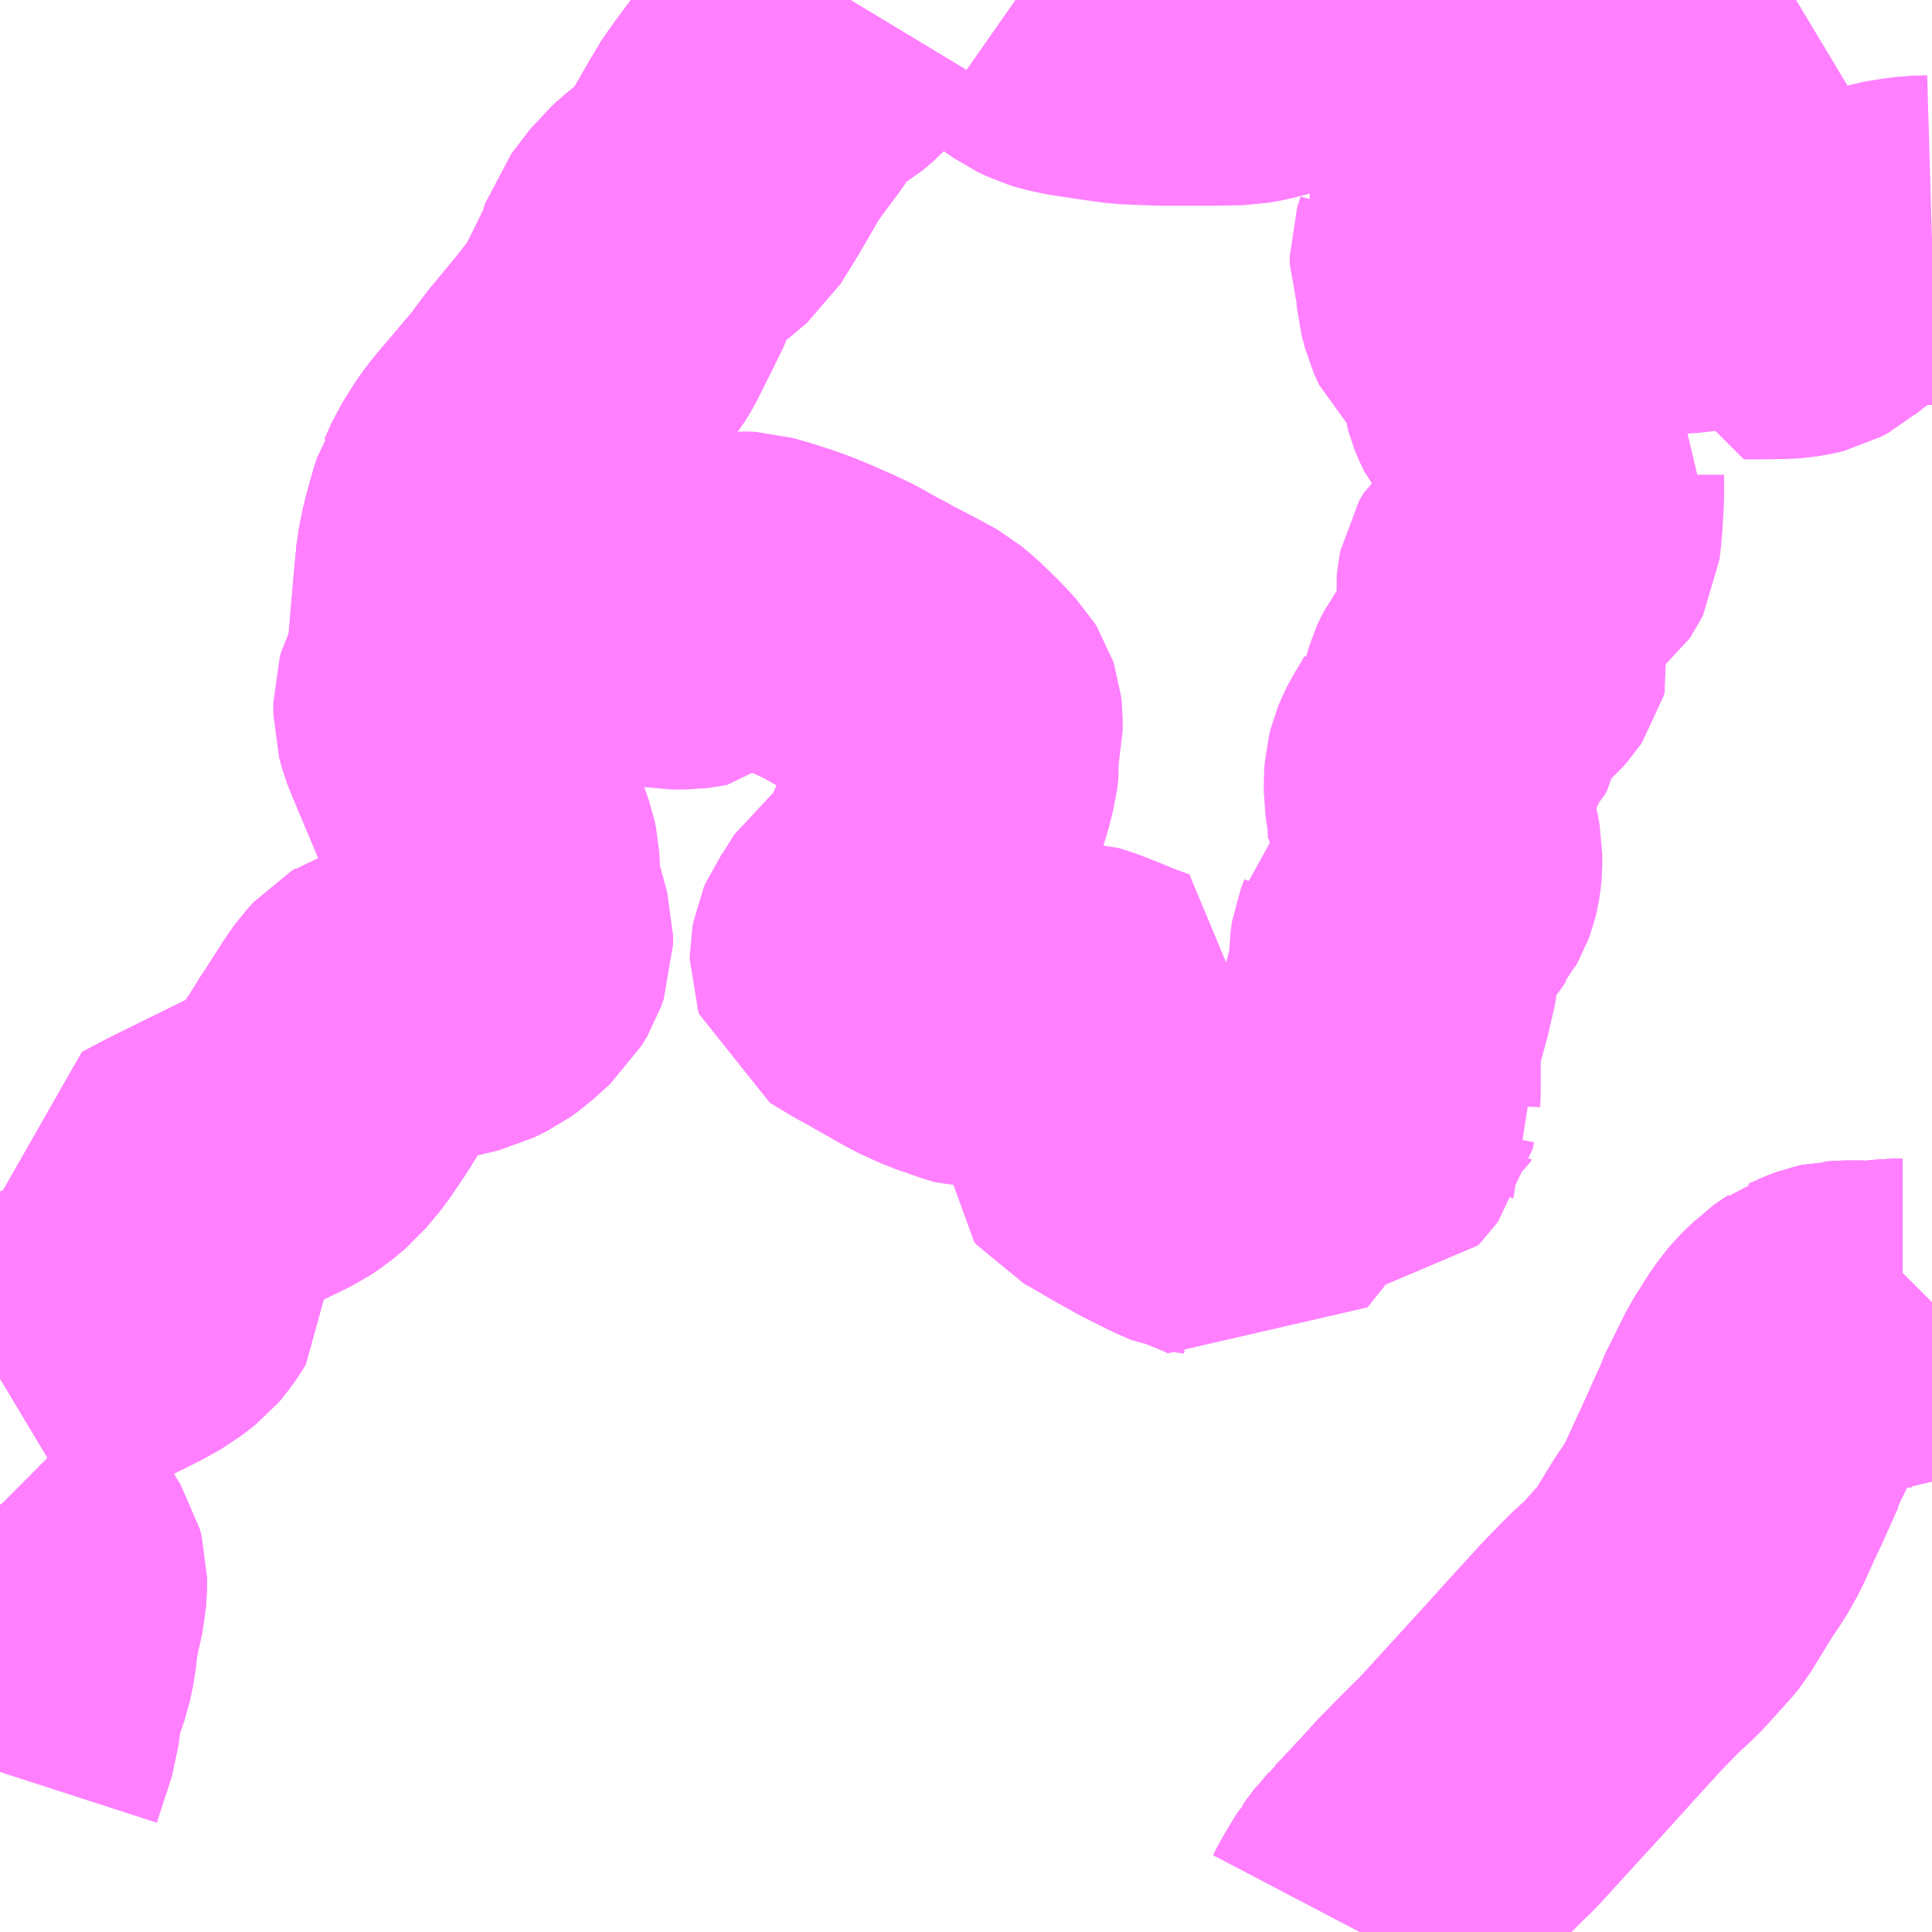 <?xml version="1.0" encoding="UTF-8"?>
<svg  xmlns="http://www.w3.org/2000/svg" xmlns:xlink="http://www.w3.org/1999/xlink" xmlns:go="http://purl.org/svgmap/profile" property="N07_001,N07_002,N07_003,N07_004,N07_005,N07_006,N07_007" viewBox="13759.277 -3476.074 4.395 4.395" go:dataArea="13759.27734375 -3476.07421875 4.39453125 4.39453125" >
<globalCoordinateSystem srsName="http://purl.org/crs/84" transform="matrix(100.0,0.0,0.0,-100.0,0.0,0.0)" />
<defs>
 <g id="p0" >
  <circle cx="0.0" cy="0.0" r="3" stroke="green" stroke-width="0.75" vector-effect="non-scaling-stroke" />
 </g>
</defs>
<g fill="none" fill-rule="evenodd" stroke="#FF00FF" stroke-width="0.75" opacity="0.5" vector-effect="non-scaling-stroke" stroke-linejoin="bevel" >
<path content="1,遠州鉄道（株）,Chapel_02_on,1.0,0.0,0.0," xlink:title="1" d="M13759.318,-3472.212L13759.342,-3472.283L13759.349,-3472.316L13759.355,-3472.368L13759.371,-3472.441L13759.373,-3472.471L13759.373,-3472.484L13759.369,-3472.499L13759.354,-3472.523L13759.333,-3472.557L13759.317,-3472.587L13759.277,-3472.651M13759.277,-3472.938L13759.282,-3472.941L13759.287,-3472.949L13759.328,-3472.972L13759.356,-3472.985L13759.375,-3472.994L13759.513,-3473.061L13759.561,-3473.085L13759.597,-3473.105L13759.626,-3473.128L13759.632,-3473.135L13759.645,-3473.153L13759.651,-3473.163L13759.651,-3473.18L13759.643,-3473.234L13759.641,-3473.252L13759.64,-3473.274L13759.64,-3473.309L13759.638,-3473.349L13759.695,-3473.379L13759.78,-3473.421L13759.837,-3473.449L13759.845,-3473.453L13759.909,-3473.484L13759.933,-3473.5L13759.958,-3473.521L13759.989,-3473.558L13760.024,-3473.61L13760.055,-3473.66L13760.059,-3473.665L13760.103,-3473.734L13760.116,-3473.752L13760.133,-3473.771L13760.143,-3473.777L13760.146,-3473.779L13760.158,-3473.783L13760.183,-3473.789L13760.203,-3473.794L13760.258,-3473.806L13760.277,-3473.811L13760.282,-3473.812L13760.324,-3473.822L13760.356,-3473.838L13760.374,-3473.851L13760.414,-3473.887L13760.427,-3473.909L13760.433,-3473.926L13760.433,-3473.945L13760.423,-3473.981L13760.418,-3473.999L13760.41,-3474.031L13760.403,-3474.072L13760.403,-3474.097L13760.402,-3474.115L13760.399,-3474.129L13760.383,-3474.175L13760.382,-3474.176L13760.367,-3474.219L13760.285,-3474.414L13760.28,-3474.427L13760.274,-3474.449L13760.274,-3474.475L13760.278,-3474.489L13760.29,-3474.512L13760.301,-3474.546L13760.304,-3474.563L13760.309,-3474.621L13760.316,-3474.703L13760.321,-3474.757L13760.323,-3474.778L13760.325,-3474.8L13760.333,-3474.839L13760.335,-3474.847L13760.347,-3474.891L13760.356,-3474.92L13760.358,-3474.923L13760.374,-3474.959L13760.401,-3475.002L13760.417,-3475.023L13760.506,-3475.128L13760.544,-3475.179L13760.607,-3475.255L13760.653,-3475.314L13760.663,-3475.33L13760.696,-3475.396L13760.711,-3475.427L13760.724,-3475.453L13760.738,-3475.496L13760.781,-3475.552L13760.814,-3475.581L13760.837,-3475.598L13760.87,-3475.626L13760.903,-3475.679L13760.947,-3475.755L13760.953,-3475.767L13760.979,-3475.804L13761.02,-3475.859L13761.046,-3475.898L13761.05,-3475.906L13761.07,-3475.935L13761.083,-3475.947L13761.092,-3475.952L13761.104,-3475.957L13761.118,-3475.964L13761.132,-3475.972L13761.153,-3475.99L13761.173,-3476.011L13761.211,-3476.074M13762.645,-3476.074L13762.638,-3476.063L13762.627,-3476.048L13762.752,-3476.047L13762.841,-3476.049L13762.87,-3476.048L13762.923,-3476.041L13762.953,-3476.036L13762.987,-3476.033L13763.018,-3476.034L13763.06,-3476.037L13763.071,-3476.04L13763.114,-3476.048L13763.13,-3476.051L13763.211,-3476.054L13763.242,-3476.055L13763.256,-3476.055L13763.308,-3476.058L13763.332,-3476.06L13763.343,-3476.063L13763.357,-3476.071L13763.362,-3476.074"/>
<path content="1,遠州鉄道（株）,Chapel_07_on,1.0,0.0,0.0," xlink:title="1" d="M13760.903,-3475.679L13760.947,-3475.755L13760.953,-3475.767L13760.979,-3475.804L13761.02,-3475.859L13761.046,-3475.898L13761.05,-3475.906L13761.07,-3475.935L13761.083,-3475.947L13761.092,-3475.952L13761.104,-3475.957L13761.118,-3475.964L13761.132,-3475.972L13761.153,-3475.99L13761.173,-3476.011L13761.211,-3476.074M13761.587,-3476.074L13761.597,-3476.067L13761.661,-3476.022L13761.684,-3476.011L13761.694,-3476.008L13761.715,-3476.003L13761.719,-3476.002L13761.745,-3475.998L13761.772,-3475.994L13761.798,-3475.99L13761.842,-3475.984L13761.919,-3475.981L13762.031,-3475.981L13762.097,-3475.982L13762.125,-3475.987L13762.157,-3475.995L13762.178,-3476.004L13762.199,-3476.013L13762.203,-3476.015L13762.208,-3476.019L13762.213,-3476.021L13762.217,-3476.022L13762.222,-3476.022L13762.249,-3476.026L13762.262,-3476.027L13762.279,-3476.028L13762.294,-3476.029L13762.348,-3476.029L13762.435,-3476.027L13762.457,-3476.026L13762.465,-3476.027L13762.487,-3476.031L13762.527,-3476.039L13762.577,-3476.044L13762.582,-3476.045L13762.627,-3476.048L13762.752,-3476.047L13762.841,-3476.049L13762.87,-3476.048L13762.923,-3476.041L13762.953,-3476.036L13762.987,-3476.033L13763.018,-3476.034L13763.06,-3476.037L13763.071,-3476.04L13763.114,-3476.048L13763.13,-3476.051L13763.211,-3476.054L13763.242,-3476.055L13763.256,-3476.055L13763.308,-3476.058L13763.332,-3476.06L13763.343,-3476.063L13763.357,-3476.071L13763.362,-3476.074"/>
<path content="1,遠州鉄道（株）,W.Avenue_03_on,0.0,1.0,0.0," xlink:title="1" d="M13760.903,-3475.679L13760.947,-3475.755L13760.953,-3475.767L13760.979,-3475.804L13761.02,-3475.859L13761.046,-3475.898L13761.05,-3475.906L13761.07,-3475.935L13761.083,-3475.947L13761.092,-3475.952L13761.104,-3475.957L13761.118,-3475.964L13761.132,-3475.972L13761.153,-3475.99L13761.173,-3476.011L13761.211,-3476.074M13762.645,-3476.074L13762.638,-3476.063L13762.627,-3476.048L13762.752,-3476.047L13762.841,-3476.049L13762.87,-3476.048L13762.923,-3476.041L13762.953,-3476.036L13762.987,-3476.033L13763.018,-3476.034L13763.06,-3476.037L13763.071,-3476.04L13763.114,-3476.048L13763.13,-3476.051L13763.211,-3476.054L13763.242,-3476.055L13763.256,-3476.055L13763.308,-3476.058L13763.332,-3476.06L13763.343,-3476.063L13763.357,-3476.071L13763.362,-3476.074"/>
<path content="1,遠州鉄道（株）,伊佐見線,11.5,11.0,11.0," xlink:title="1" d="M13762.369,-3471.68L13762.38,-3471.701L13762.386,-3471.712L13762.412,-3471.755L13762.415,-3471.758L13762.425,-3471.773L13762.429,-3471.777L13762.436,-3471.787L13762.443,-3471.793L13762.462,-3471.812L13762.501,-3471.854L13762.507,-3471.86L13762.554,-3471.912L13762.564,-3471.921L13762.582,-3471.94L13762.617,-3471.975L13762.635,-3471.992L13762.74,-3472.107L13762.785,-3472.156L13762.85,-3472.228L13762.924,-3472.309L13762.974,-3472.36L13763.009,-3472.392L13763.022,-3472.406L13763.057,-3472.445L13763.065,-3472.453L13763.077,-3472.468L13763.131,-3472.556L13763.153,-3472.588L13763.161,-3472.602L13763.174,-3472.625L13763.188,-3472.656L13763.199,-3472.68L13763.219,-3472.723L13763.249,-3472.79L13763.254,-3472.801L13763.258,-3472.808L13763.263,-3472.824L13763.268,-3472.834L13763.311,-3472.921L13763.329,-3472.949L13763.338,-3472.964L13763.355,-3472.988L13763.36,-3472.994L13763.365,-3473L13763.371,-3473.006L13763.376,-3473.011L13763.388,-3473.022L13763.393,-3473.027L13763.4,-3473.032L13763.408,-3473.037L13763.416,-3473.043L13763.422,-3473.045L13763.428,-3473.048L13763.438,-3473.052L13763.449,-3473.056L13763.458,-3473.058L13763.463,-3473.058L13763.473,-3473.059L13763.487,-3473.059L13763.505,-3473.059L13763.539,-3473.058L13763.581,-3473.063L13763.605,-3473.063L13763.611,-3473.066L13763.624,-3473.071L13763.641,-3473.083L13763.651,-3473.091L13763.67,-3473.109L13763.672,-3473.111"/>
<path content="1,遠州鉄道（株）,大塚ひとみヶ丘線_36_01_on,21.0,16.0,16.0," xlink:title="1" d="M13762.369,-3471.68L13762.38,-3471.701L13762.386,-3471.712L13762.412,-3471.755L13762.415,-3471.758L13762.425,-3471.773L13762.429,-3471.777L13762.436,-3471.787L13762.443,-3471.793L13762.462,-3471.812L13762.501,-3471.854L13762.507,-3471.86L13762.554,-3471.912L13762.564,-3471.921L13762.582,-3471.94L13762.617,-3471.975L13762.635,-3471.992L13762.74,-3472.107L13762.785,-3472.156L13762.85,-3472.228L13762.924,-3472.309L13762.974,-3472.36L13763.009,-3472.392L13763.022,-3472.406L13763.057,-3472.445L13763.065,-3472.453L13763.077,-3472.468L13763.131,-3472.556L13763.153,-3472.588L13763.161,-3472.602L13763.174,-3472.625L13763.188,-3472.656L13763.199,-3472.68L13763.219,-3472.723L13763.249,-3472.79L13763.254,-3472.801L13763.258,-3472.808L13763.263,-3472.824L13763.268,-3472.834L13763.311,-3472.921L13763.329,-3472.949L13763.338,-3472.964L13763.355,-3472.988L13763.36,-3472.994L13763.365,-3473L13763.371,-3473.006L13763.376,-3473.011L13763.388,-3473.022L13763.393,-3473.027L13763.4,-3473.032L13763.408,-3473.037L13763.416,-3473.043L13763.422,-3473.045L13763.428,-3473.048L13763.438,-3473.052L13763.449,-3473.056L13763.458,-3473.058L13763.463,-3473.058L13763.473,-3473.059L13763.487,-3473.059L13763.505,-3473.059L13763.539,-3473.058L13763.581,-3473.063L13763.605,-3473.063L13763.611,-3473.066L13763.624,-3473.071L13763.641,-3473.083L13763.651,-3473.091L13763.67,-3473.109L13763.672,-3473.111"/>
<path content="1,遠州鉄道（株）,大塚ひとみヶ丘線_36_02_on,14.0,14.0,14.0," xlink:title="1" d="M13762.369,-3471.68L13762.38,-3471.701L13762.386,-3471.712L13762.412,-3471.755L13762.415,-3471.758L13762.425,-3471.773L13762.429,-3471.777L13762.436,-3471.787L13762.443,-3471.793L13762.462,-3471.812L13762.501,-3471.854L13762.507,-3471.86L13762.554,-3471.912L13762.564,-3471.921L13762.582,-3471.94L13762.617,-3471.975L13762.635,-3471.992L13762.74,-3472.107L13762.785,-3472.156L13762.85,-3472.228L13762.924,-3472.309L13762.974,-3472.36L13763.009,-3472.392L13763.022,-3472.406L13763.057,-3472.445L13763.065,-3472.453L13763.077,-3472.468L13763.131,-3472.556L13763.153,-3472.588L13763.161,-3472.602L13763.174,-3472.625L13763.188,-3472.656L13763.199,-3472.68L13763.219,-3472.723L13763.249,-3472.79L13763.254,-3472.801L13763.258,-3472.808L13763.263,-3472.824L13763.268,-3472.834L13763.311,-3472.921L13763.329,-3472.949L13763.338,-3472.964L13763.355,-3472.988L13763.36,-3472.994L13763.365,-3473L13763.371,-3473.006L13763.376,-3473.011L13763.388,-3473.022L13763.393,-3473.027L13763.4,-3473.032L13763.408,-3473.037L13763.416,-3473.043L13763.422,-3473.045L13763.428,-3473.048L13763.438,-3473.052L13763.449,-3473.056L13763.458,-3473.058L13763.463,-3473.058L13763.473,-3473.059L13763.487,-3473.059L13763.505,-3473.059L13763.539,-3473.058L13763.581,-3473.063L13763.605,-3473.063L13763.611,-3473.066L13763.624,-3473.071L13763.641,-3473.083L13763.651,-3473.091L13763.67,-3473.109L13763.672,-3473.111"/>
<path content="1,遠州鉄道（株）,白洲線,1.0,0.0,0.0," xlink:title="1" d="M13760.903,-3475.679L13760.87,-3475.626L13760.837,-3475.598L13760.814,-3475.581L13760.781,-3475.552L13760.738,-3475.496L13760.724,-3475.453L13760.711,-3475.427L13760.696,-3475.396L13760.663,-3475.33L13760.653,-3475.314L13760.607,-3475.255L13760.544,-3475.179L13760.506,-3475.128L13760.417,-3475.023L13760.401,-3475.002L13760.374,-3474.959L13760.358,-3474.923L13760.356,-3474.92L13760.347,-3474.891L13760.335,-3474.847L13760.333,-3474.839L13760.325,-3474.8L13760.323,-3474.778L13760.321,-3474.757L13760.316,-3474.703L13760.376,-3474.709L13760.506,-3474.697L13760.538,-3474.695L13760.565,-3474.694L13760.636,-3474.687L13760.653,-3474.685L13760.697,-3474.676L13760.717,-3474.673L13760.783,-3474.657L13760.806,-3474.653L13760.836,-3474.653L13760.844,-3474.654L13760.867,-3474.658L13760.886,-3474.675L13760.917,-3474.698L13760.929,-3474.708L13760.941,-3474.715L13760.948,-3474.717L13760.958,-3474.718L13760.978,-3474.717L13761.02,-3474.705L13761.044,-3474.697L13761.076,-3474.686L13761.103,-3474.675L13761.16,-3474.65L13761.17,-3474.645L13761.187,-3474.637L13761.235,-3474.61L13761.244,-3474.606L13761.275,-3474.588L13761.306,-3474.573L13761.309,-3474.571L13761.323,-3474.564L13761.328,-3474.561L13761.354,-3474.547L13761.361,-3474.543L13761.384,-3474.524L13761.42,-3474.489L13761.449,-3474.458L13761.454,-3474.45L13761.455,-3474.447L13761.456,-3474.438L13761.456,-3474.412L13761.447,-3474.375L13761.449,-3474.347L13761.446,-3474.324L13761.436,-3474.284L13761.428,-3474.259L13761.427,-3474.256L13761.423,-3474.241L13761.418,-3474.224L13761.411,-3474.2L13761.401,-3474.174L13761.4,-3474.17L13761.37,-3474.096L13761.365,-3474.084L13761.356,-3474.062L13761.35,-3474.05L13761.345,-3474.043L13761.338,-3474.035L13761.327,-3474.026L13761.312,-3474.014L13761.301,-3474.004L13761.291,-3473.996L13761.266,-3473.978L13761.24,-3473.936L13761.226,-3473.916L13761.223,-3473.909L13761.221,-3473.898L13761.221,-3473.892L13761.223,-3473.886L13761.269,-3473.858L13761.306,-3473.838L13761.321,-3473.829L13761.39,-3473.79L13761.436,-3473.769L13761.457,-3473.762L13761.485,-3473.752L13761.501,-3473.747L13761.511,-3473.744L13761.524,-3473.744L13761.543,-3473.744L13761.566,-3473.747L13761.583,-3473.75L13761.605,-3473.754L13761.633,-3473.761L13761.665,-3473.773L13761.685,-3473.781L13761.699,-3473.787L13761.703,-3473.788L13761.707,-3473.788L13761.738,-3473.778L13761.776,-3473.763L13761.815,-3473.747L13761.853,-3473.733L13761.848,-3473.722L13761.851,-3473.696L13761.849,-3473.677L13761.843,-3473.662L13761.817,-3473.61L13761.786,-3473.528L13761.782,-3473.51L13761.781,-3473.496L13761.781,-3473.489L13761.786,-3473.483L13761.797,-3473.477L13761.813,-3473.468L13761.866,-3473.437L13761.915,-3473.41L13761.967,-3473.384L13762.001,-3473.369L13762.017,-3473.367L13762.074,-3473.344L13762.095,-3473.334L13762.21,-3473.478L13762.259,-3473.488L13762.352,-3473.481L13762.396,-3473.534L13762.399,-3473.549L13762.405,-3473.552L13762.406,-3473.555L13762.408,-3473.558L13762.406,-3473.565L13762.406,-3473.571L13762.407,-3473.595L13762.407,-3473.633L13762.407,-3473.659L13762.407,-3473.684L13762.407,-3473.701L13762.407,-3473.711L13762.409,-3473.718L13762.411,-3473.726L13762.413,-3473.732L13762.418,-3473.751L13762.422,-3473.764L13762.428,-3473.787L13762.432,-3473.799L13762.442,-3473.843L13762.445,-3473.854L13762.447,-3473.865L13762.448,-3473.875L13762.448,-3473.889L13762.448,-3473.905L13762.449,-3473.912L13762.45,-3473.918L13762.456,-3473.934L13762.459,-3473.942L13762.462,-3473.954L13762.465,-3473.978L13762.482,-3473.992L13762.492,-3474.003L13762.505,-3474.019L13762.514,-3474.029L13762.525,-3474.046L13762.531,-3474.053L13762.535,-3474.061L13762.539,-3474.068L13762.542,-3474.076L13762.544,-3474.084L13762.546,-3474.096L13762.547,-3474.107L13762.547,-3474.121L13762.547,-3474.13L13762.545,-3474.141L13762.543,-3474.152L13762.541,-3474.164L13762.536,-3474.171L13762.536,-3474.179L13762.535,-3474.209L13762.532,-3474.237L13762.527,-3474.271L13762.527,-3474.298L13762.528,-3474.312L13762.531,-3474.324L13762.536,-3474.336L13762.541,-3474.346L13762.556,-3474.371L13762.567,-3474.39L13762.575,-3474.405L13762.583,-3474.43L13762.598,-3474.445L13762.604,-3474.456L13762.606,-3474.467L13762.61,-3474.482L13762.614,-3474.495L13762.618,-3474.504L13762.622,-3474.512L13762.628,-3474.52L13762.633,-3474.526L13762.652,-3474.543L13762.67,-3474.562L13762.689,-3474.579L13762.697,-3474.588L13762.701,-3474.594L13762.703,-3474.601L13762.697,-3474.631L13762.703,-3474.653L13762.701,-3474.667L13762.698,-3474.682L13762.697,-3474.691L13762.694,-3474.706L13762.692,-3474.716L13762.691,-3474.728L13762.692,-3474.738L13762.694,-3474.748L13762.698,-3474.755L13762.701,-3474.76L13762.707,-3474.765L13762.715,-3474.771L13762.722,-3474.776L13762.741,-3474.788L13762.755,-3474.797L13762.782,-3474.812L13762.799,-3474.822L13762.808,-3474.829L13762.812,-3474.835L13762.816,-3474.843L13762.817,-3474.852L13762.819,-3474.869L13762.821,-3474.894L13762.822,-3474.91L13762.824,-3474.943L13762.824,-3474.978L13762.824,-3474.994L13762.825,-3475.007L13762.827,-3475.017L13762.829,-3475.023L13762.831,-3475.029L13762.833,-3475.033L13762.829,-3475.036L13762.824,-3475.04L13762.815,-3475.051L13762.808,-3475.061L13762.806,-3475.066L13762.804,-3475.071L13762.803,-3475.077L13762.802,-3475.093L13762.801,-3475.098L13762.799,-3475.101L13762.796,-3475.106L13762.792,-3475.111L13762.784,-3475.118L13762.772,-3475.128L13762.749,-3475.143L13762.734,-3475.152L13762.727,-3475.157L13762.721,-3475.163L13762.716,-3475.169L13762.714,-3475.173L13762.709,-3475.184L13762.707,-3475.189L13762.704,-3475.2L13762.703,-3475.21L13762.703,-3475.219L13762.705,-3475.227L13762.705,-3475.244L13762.705,-3475.25L13762.703,-3475.259L13762.701,-3475.264L13762.695,-3475.274L13762.685,-3475.288L13762.672,-3475.305L13762.666,-3475.313L13762.661,-3475.319L13762.659,-3475.322L13762.656,-3475.33L13762.655,-3475.332L13762.619,-3475.36L13762.614,-3475.365L13762.612,-3475.369L13762.608,-3475.378L13762.601,-3475.405L13762.6,-3475.416L13762.6,-3475.429L13762.598,-3475.44L13762.586,-3475.473L13762.586,-3475.482L13762.586,-3475.491L13762.594,-3475.517L13762.595,-3475.536L13762.592,-3475.557L13762.591,-3475.566L13762.584,-3475.584L13762.576,-3475.595L13762.598,-3475.609L13762.629,-3475.625L13762.636,-3475.63L13762.649,-3475.646L13762.677,-3475.686L13762.68,-3475.693"/>
<path content="1,遠州鉄道（株）,白洲線,1.0,0.0,0.0," xlink:title="1" d="M13762.68,-3475.693L13762.658,-3475.714L13762.606,-3475.758L13762.591,-3475.774L13762.565,-3475.812L13762.553,-3475.829L13762.549,-3475.834L13762.587,-3475.879"/>
<path content="1,遠州鉄道（株）,白洲線,1.0,0.0,0.0," xlink:title="1" d="M13762.68,-3475.693L13762.723,-3475.651L13762.745,-3475.628L13762.747,-3475.627L13762.79,-3475.579L13762.802,-3475.564L13762.818,-3475.535L13762.822,-3475.527L13762.82,-3475.502L13762.817,-3475.494L13762.815,-3475.481L13762.815,-3475.462L13762.822,-3475.457L13762.827,-3475.454L13762.835,-3475.453L13762.839,-3475.453L13762.844,-3475.453L13762.849,-3475.455L13762.852,-3475.456L13762.855,-3475.458L13762.861,-3475.463L13762.864,-3475.466L13762.88,-3475.488L13762.888,-3475.496L13762.898,-3475.505L13762.906,-3475.51L13762.92,-3475.516L13762.929,-3475.519L13762.935,-3475.521L13762.941,-3475.521L13762.947,-3475.521L13762.953,-3475.521L13762.958,-3475.519L13762.962,-3475.516L13762.962,-3475.515L13762.966,-3475.511L13762.968,-3475.505L13762.98,-3475.465L13762.982,-3475.461L13762.984,-3475.458L13762.99,-3475.454L13762.994,-3475.451L13762.998,-3475.45L13763.003,-3475.45L13763.007,-3475.45L13763.017,-3475.45L13763.025,-3475.452L13763.033,-3475.454L13763.04,-3475.456L13763.046,-3475.457L13763.078,-3475.461L13763.109,-3475.463L13763.158,-3475.469L13763.173,-3475.463L13763.187,-3475.455L13763.215,-3475.433L13763.232,-3475.425L13763.237,-3475.422L13763.24,-3475.419L13763.244,-3475.414L13763.244,-3475.404L13763.278,-3475.404L13763.337,-3475.405L13763.351,-3475.406L13763.369,-3475.409L13763.381,-3475.412L13763.396,-3475.42L13763.405,-3475.428L13763.414,-3475.435L13763.444,-3475.46L13763.459,-3475.475L13763.504,-3475.495L13763.521,-3475.5L13763.548,-3475.509L13763.561,-3475.513L13763.577,-3475.518L13763.614,-3475.524L13763.638,-3475.527L13763.672,-3475.528"/>
<path content="1,遠州鉄道（株）,舘山寺線_30_01_on,61.1,60.5,60.0," xlink:title="1" d="M13759.277,-3472.043L13759.288,-3472.077L13759.293,-3472.094L13759.299,-3472.11L13759.311,-3472.148L13759.318,-3472.212L13759.342,-3472.283L13759.349,-3472.316L13759.355,-3472.368L13759.371,-3472.441L13759.373,-3472.471L13759.373,-3472.484L13759.369,-3472.499L13759.354,-3472.523L13759.333,-3472.557L13759.325,-3472.571L13759.317,-3472.587L13759.278,-3472.648L13759.277,-3472.649M13759.277,-3472.938L13759.282,-3472.941L13759.287,-3472.949L13759.328,-3472.972L13759.356,-3472.985L13759.375,-3472.994L13759.513,-3473.061L13759.561,-3473.085L13759.597,-3473.105L13759.626,-3473.128L13759.632,-3473.135L13759.645,-3473.153L13759.651,-3473.163L13759.651,-3473.18L13759.643,-3473.234L13759.641,-3473.252L13759.64,-3473.274L13759.64,-3473.309L13759.638,-3473.349L13759.695,-3473.379L13759.78,-3473.421L13759.837,-3473.449L13759.845,-3473.453L13759.909,-3473.484L13759.933,-3473.5L13759.958,-3473.521L13759.989,-3473.558L13760.024,-3473.61L13760.055,-3473.66L13760.059,-3473.665L13760.103,-3473.734L13760.116,-3473.752L13760.133,-3473.771L13760.143,-3473.777L13760.146,-3473.779L13760.158,-3473.783L13760.183,-3473.789L13760.203,-3473.794L13760.258,-3473.806L13760.277,-3473.811L13760.282,-3473.812L13760.324,-3473.822L13760.356,-3473.838L13760.374,-3473.851L13760.414,-3473.887L13760.427,-3473.909L13760.433,-3473.926L13760.433,-3473.945L13760.423,-3473.981L13760.418,-3473.999L13760.41,-3474.031L13760.403,-3474.072L13760.403,-3474.097L13760.402,-3474.115L13760.399,-3474.129L13760.383,-3474.175L13760.382,-3474.176L13760.367,-3474.219L13760.285,-3474.414L13760.28,-3474.427L13760.274,-3474.449L13760.274,-3474.475L13760.278,-3474.489L13760.29,-3474.512L13760.301,-3474.546L13760.304,-3474.563L13760.309,-3474.621L13760.316,-3474.703"/>
<path content="1,遠州鉄道（株）,舘山寺線_30_01_on,61.1,60.5,60.0," xlink:title="1" d="M13760.316,-3474.703L13760.321,-3474.757L13760.323,-3474.778L13760.325,-3474.8L13760.333,-3474.839L13760.335,-3474.847L13760.347,-3474.891L13760.356,-3474.92L13760.358,-3474.923L13760.374,-3474.959L13760.401,-3475.002L13760.417,-3475.023L13760.506,-3475.128L13760.544,-3475.179L13760.607,-3475.255L13760.653,-3475.314L13760.663,-3475.33L13760.696,-3475.396L13760.711,-3475.427L13760.724,-3475.453L13760.738,-3475.496L13760.749,-3475.509L13760.781,-3475.552L13760.814,-3475.581L13760.837,-3475.598L13760.87,-3475.626L13760.903,-3475.679L13760.947,-3475.755L13760.953,-3475.767L13760.979,-3475.804L13761.02,-3475.859L13761.046,-3475.898L13761.05,-3475.906L13761.07,-3475.935L13761.083,-3475.947L13761.092,-3475.952L13761.104,-3475.957L13761.118,-3475.964L13761.132,-3475.972L13761.153,-3475.99L13761.173,-3476.011L13761.211,-3476.074M13762.645,-3476.074L13762.638,-3476.063L13762.627,-3476.048L13762.752,-3476.047L13762.841,-3476.049L13762.87,-3476.048L13762.923,-3476.041L13762.953,-3476.036L13762.987,-3476.033L13763.018,-3476.034L13763.06,-3476.037L13763.071,-3476.04L13763.114,-3476.048L13763.13,-3476.051L13763.211,-3476.054L13763.242,-3476.055L13763.256,-3476.055L13763.308,-3476.058L13763.332,-3476.06L13763.343,-3476.063L13763.357,-3476.071L13763.362,-3476.074"/>
<path content="1,遠州鉄道（株）,舘山寺線_30_01_on,61.1,60.5,60.0," xlink:title="1" d="M13760.376,-3474.709L13760.316,-3474.703"/>
<path content="1,遠州鉄道（株）,舘山寺線_31,1.0,0.0,0.0," xlink:title="1" d="M13763.362,-3476.074L13763.357,-3476.071L13763.343,-3476.063L13763.332,-3476.06L13763.308,-3476.058L13763.256,-3476.055L13763.242,-3476.055L13763.211,-3476.054L13763.13,-3476.051L13763.114,-3476.048L13763.071,-3476.04L13763.06,-3476.037L13763.018,-3476.034L13762.987,-3476.033L13762.953,-3476.036L13762.923,-3476.041L13762.87,-3476.048L13762.841,-3476.049L13762.752,-3476.047L13762.627,-3476.048L13762.638,-3476.063L13762.645,-3476.074M13761.211,-3476.074L13761.173,-3476.011L13761.153,-3475.99L13761.132,-3475.972L13761.118,-3475.964L13761.104,-3475.957L13761.092,-3475.952L13761.083,-3475.947L13761.07,-3475.935L13761.05,-3475.906L13761.046,-3475.898L13761.02,-3475.859L13760.979,-3475.804L13760.953,-3475.767L13760.947,-3475.755L13760.903,-3475.679"/>
<path content="1,遠州鉄道（株）,舘山寺線_32,5.0,0.0,0.0," xlink:title="1" d="M13763.362,-3476.074L13763.357,-3476.071L13763.343,-3476.063L13763.332,-3476.06L13763.308,-3476.058L13763.256,-3476.055L13763.242,-3476.055L13763.211,-3476.054L13763.13,-3476.051L13763.114,-3476.048L13763.088,-3476.024L13763.072,-3476.014L13763.057,-3476.005L13763.028,-3475.987L13762.941,-3475.928L13762.922,-3475.915L13762.904,-3475.903L13762.879,-3475.884L13762.85,-3475.865L13762.817,-3475.839L13762.811,-3475.833L13762.806,-3475.829L13762.762,-3475.784L13762.692,-3475.71L13762.68,-3475.693L13762.658,-3475.714L13762.606,-3475.758L13762.591,-3475.774L13762.565,-3475.812L13762.553,-3475.829L13762.549,-3475.834L13762.587,-3475.879L13762.602,-3475.973L13762.604,-3475.988L13762.607,-3476.006L13762.613,-3476.023L13762.627,-3476.048L13762.638,-3476.063L13762.645,-3476.074M13761.211,-3476.074L13761.173,-3476.011L13761.153,-3475.99L13761.132,-3475.972L13761.118,-3475.964L13761.104,-3475.957L13761.092,-3475.952L13761.083,-3475.947L13761.07,-3475.935L13761.05,-3475.906L13761.046,-3475.898L13761.02,-3475.859L13760.979,-3475.804L13760.953,-3475.767L13760.947,-3475.755L13760.903,-3475.679"/>
</g>
</svg>
